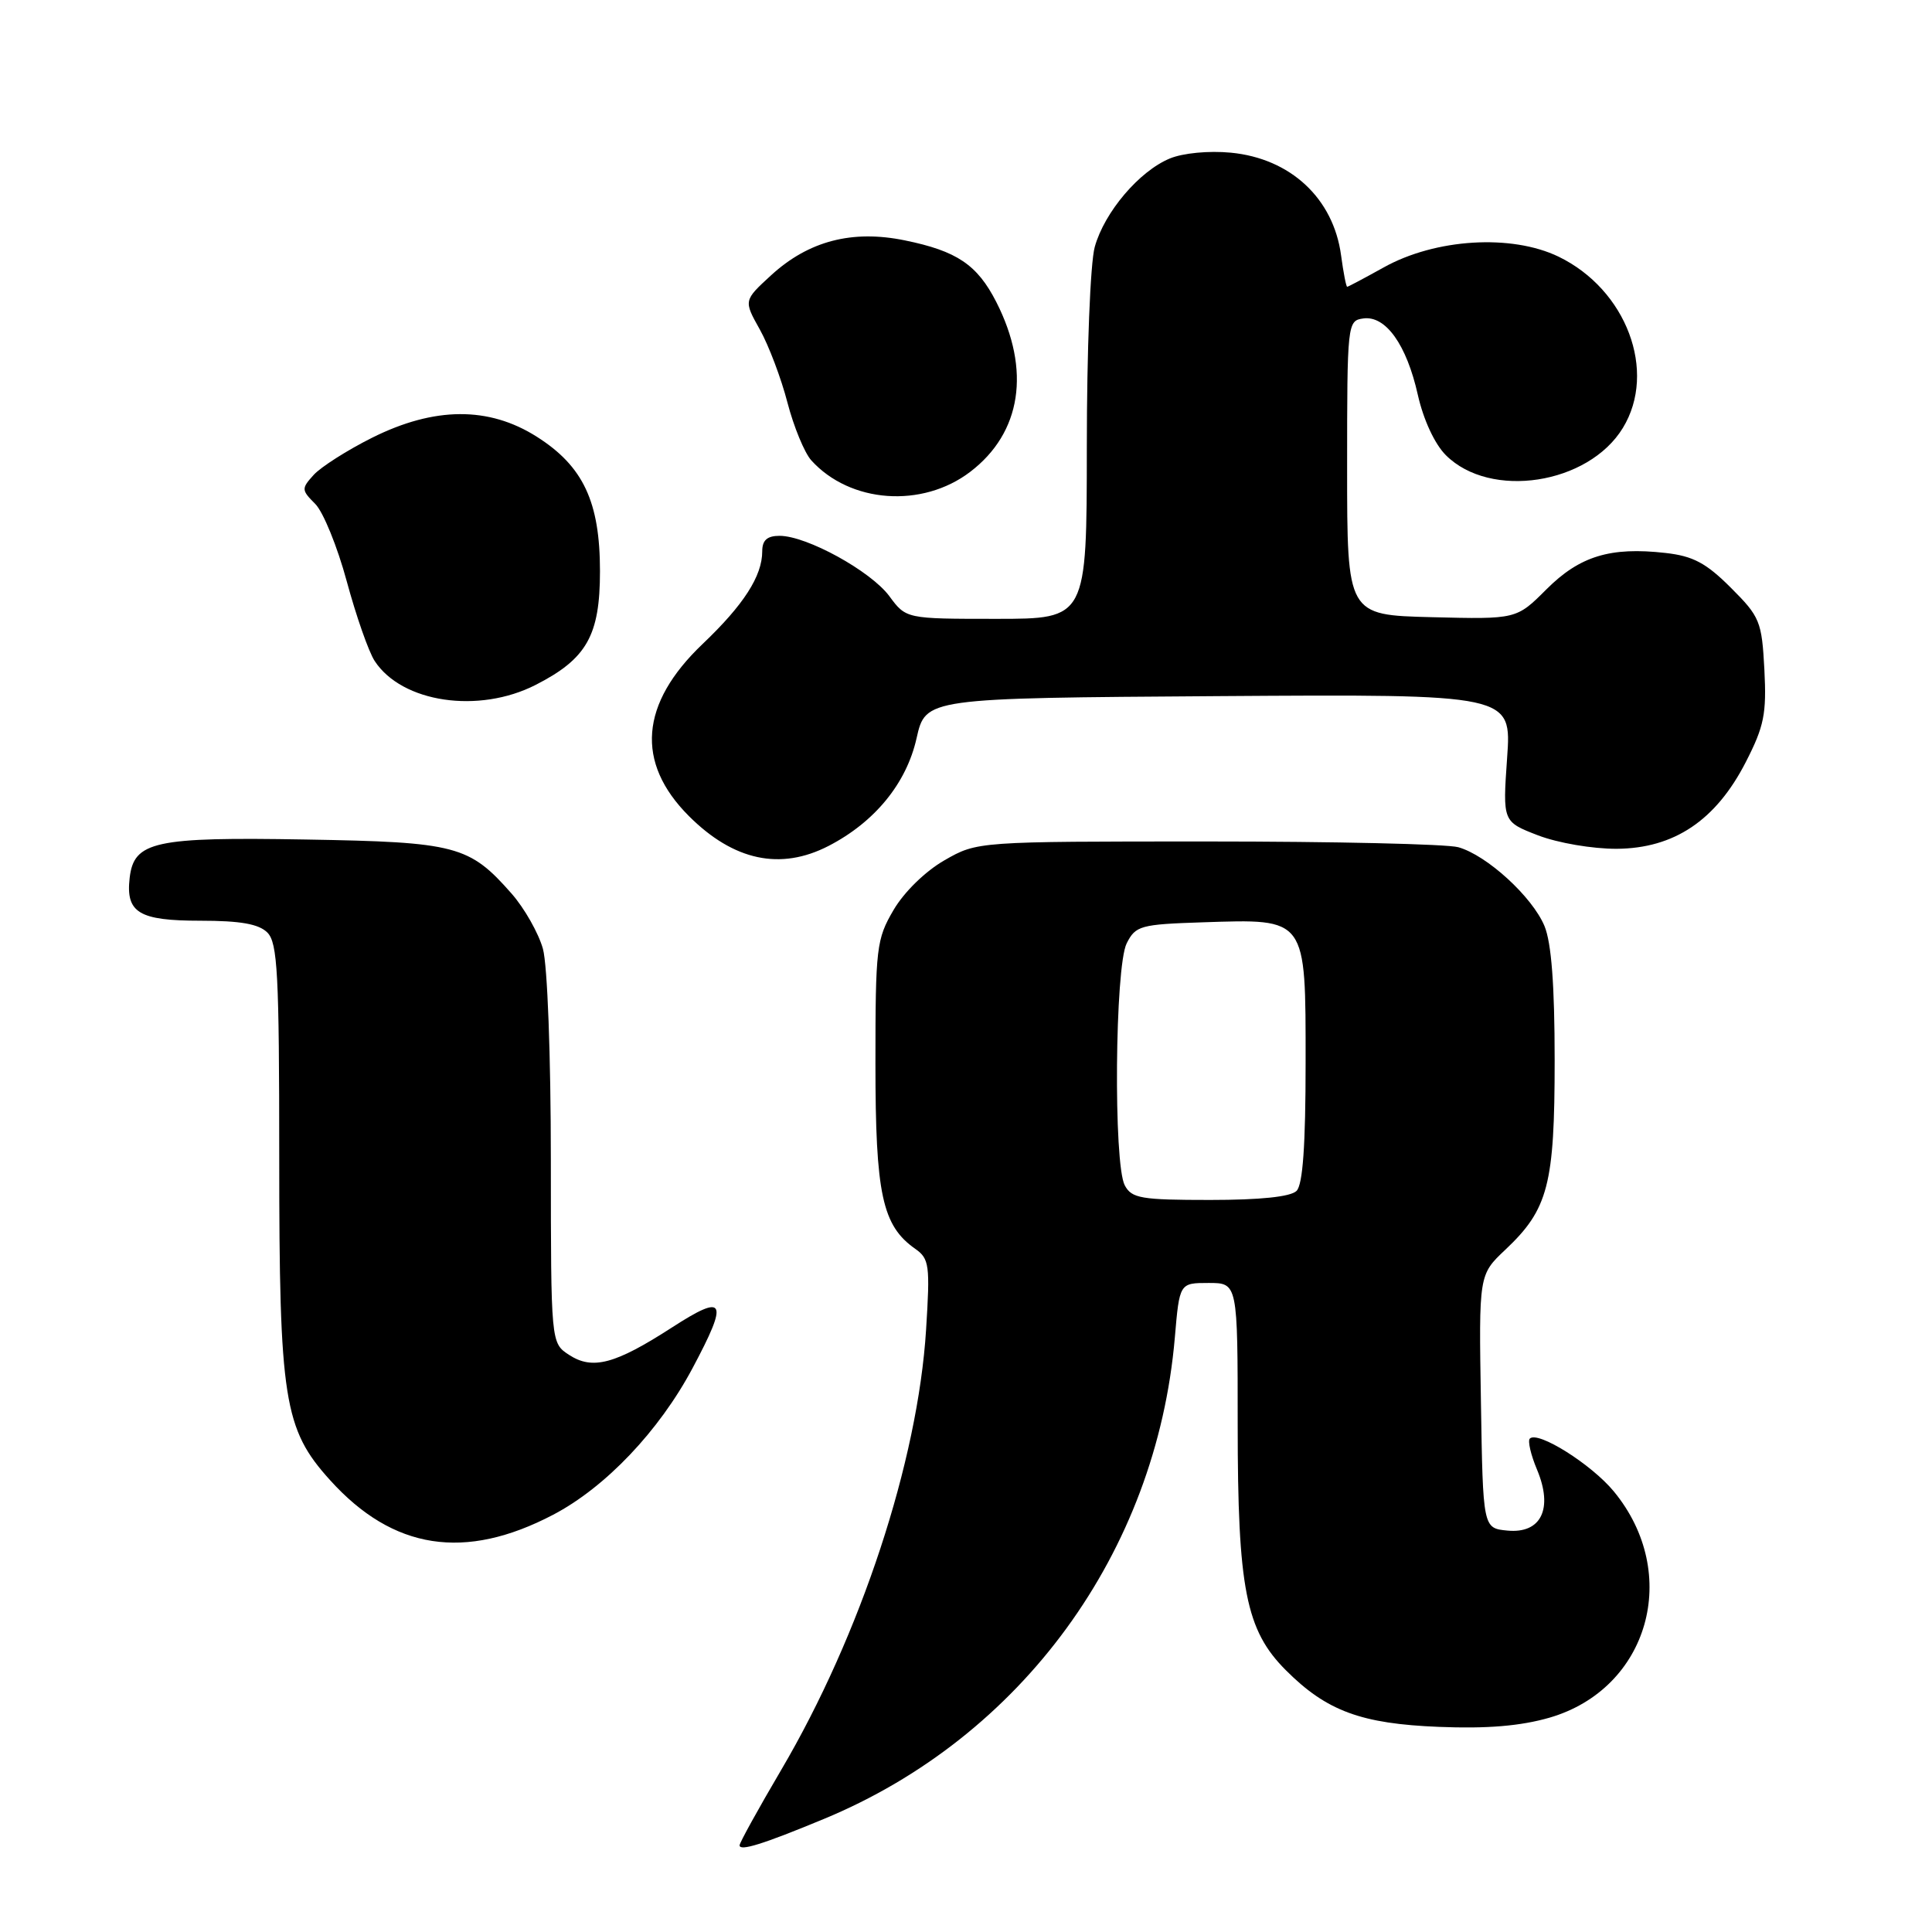 <?xml version="1.0" encoding="UTF-8" standalone="no"?>
<!DOCTYPE svg PUBLIC "-//W3C//DTD SVG 1.1//EN" "http://www.w3.org/Graphics/SVG/1.1/DTD/svg11.dtd" >
<svg xmlns="http://www.w3.org/2000/svg" xmlns:xlink="http://www.w3.org/1999/xlink" version="1.1" viewBox="0 0 256 256">
 <g >
 <path fill="currentColor"
d=" M 109.17 241.02 C 135.38 230.17 153.22 205.71 155.67 177.25 C 156.29 170.00 156.29 170.00 160.15 170.00 C 164.00 170.00 164.00 170.00 164.00 188.82 C 164.00 210.51 165.08 216.02 170.39 221.32 C 175.78 226.72 180.37 228.41 190.67 228.82 C 197.05 229.08 201.51 228.70 205.32 227.60 C 218.48 223.77 222.82 208.52 213.84 197.62 C 210.87 194.02 203.77 189.56 202.71 190.62 C 202.41 190.92 202.84 192.78 203.67 194.75 C 205.83 199.92 204.21 203.24 199.74 202.81 C 196.50 202.50 196.50 202.50 196.23 185.71 C 195.95 168.91 195.95 168.91 199.47 165.59 C 205.15 160.23 206.00 156.98 206.00 140.50 C 206.00 130.53 205.57 124.92 204.65 122.70 C 203.03 118.82 197.01 113.32 193.23 112.26 C 191.73 111.84 176.78 111.50 160.00 111.50 C 129.50 111.50 129.50 111.50 125.15 113.99 C 122.62 115.44 119.80 118.19 118.40 120.58 C 116.13 124.45 116.00 125.57 116.00 140.94 C 116.00 158.25 116.90 162.41 121.28 165.48 C 123.14 166.79 123.25 167.64 122.71 176.20 C 121.62 193.63 114.04 216.63 103.51 234.53 C 100.48 239.68 98.00 244.17 98.00 244.51 C 98.00 245.33 101.07 244.38 109.17 241.02 Z  M 73.30 200.71 C 80.23 197.08 87.34 189.60 91.77 181.28 C 96.59 172.24 96.12 171.32 89.02 175.91 C 81.49 180.77 78.51 181.56 75.39 179.52 C 73.00 177.95 73.00 177.95 72.99 153.73 C 72.99 139.91 72.54 127.88 71.94 125.72 C 71.36 123.65 69.50 120.36 67.80 118.42 C 62.18 112.03 60.48 111.58 40.50 111.24 C 20.46 110.89 17.74 111.49 17.18 116.33 C 16.65 120.94 18.40 122.00 26.55 122.00 C 31.86 122.00 34.29 122.43 35.43 123.57 C 36.78 124.93 37.00 129.04 37.00 153.39 C 37.00 185.48 37.61 189.35 43.73 196.12 C 52.08 205.37 61.60 206.84 73.30 200.71 Z  M 109.79 112.09 C 115.91 108.93 120.11 103.80 121.45 97.82 C 122.65 92.50 122.65 92.50 161.47 92.24 C 200.30 91.98 200.30 91.98 199.70 100.43 C 199.11 108.88 199.11 108.88 203.80 110.69 C 206.44 111.70 211.01 112.48 214.21 112.47 C 221.83 112.42 227.36 108.71 231.32 100.99 C 233.76 96.23 234.09 94.60 233.79 88.73 C 233.45 82.34 233.21 81.73 229.34 77.87 C 226.07 74.60 224.34 73.68 220.69 73.27 C 213.38 72.44 209.32 73.68 204.91 78.09 C 200.94 82.06 200.94 82.06 189.72 81.78 C 178.50 81.50 178.50 81.50 178.50 62.00 C 178.50 42.85 178.54 42.49 180.63 42.20 C 183.60 41.77 186.38 45.66 187.87 52.32 C 188.61 55.61 190.10 58.83 191.58 60.31 C 197.47 66.20 210.47 64.20 215.04 56.70 C 219.60 49.22 215.52 38.37 206.52 34.01 C 200.27 30.99 190.18 31.61 183.32 35.45 C 180.80 36.85 178.64 38.00 178.51 38.00 C 178.37 38.00 178.01 36.13 177.70 33.84 C 176.69 26.29 171.00 20.99 163.09 20.23 C 160.17 19.95 156.75 20.28 155.01 21.00 C 150.95 22.68 146.34 28.11 145.06 32.72 C 144.47 34.85 144.01 46.46 144.01 59.25 C 144.00 82.00 144.00 82.00 132.03 82.00 C 120.06 82.00 120.06 82.00 117.84 78.99 C 115.38 75.67 106.89 71.00 103.30 71.00 C 101.65 71.00 101.00 71.58 101.00 73.05 C 101.00 76.33 98.54 80.15 93.10 85.33 C 84.80 93.24 84.18 101.03 91.29 108.14 C 97.21 114.05 103.41 115.38 109.79 112.09 Z  M 70.98 90.75 C 77.76 87.29 79.50 84.20 79.50 75.68 C 79.50 66.49 77.28 61.77 71.13 57.87 C 64.77 53.83 57.56 53.88 49.31 58.00 C 46.01 59.65 42.53 61.87 41.57 62.92 C 39.92 64.74 39.93 64.93 41.77 66.77 C 42.83 67.83 44.71 72.45 45.95 77.04 C 47.19 81.62 48.85 86.37 49.65 87.59 C 53.27 93.11 63.42 94.61 70.98 90.75 Z  M 128.56 62.52 C 135.35 57.34 136.62 49.05 132.01 40.01 C 129.49 35.08 126.80 33.26 119.89 31.85 C 112.92 30.42 107.15 31.92 102.18 36.47 C 98.53 39.82 98.53 39.82 100.68 43.66 C 101.86 45.77 103.51 50.13 104.34 53.34 C 105.18 56.56 106.60 60.00 107.50 61.00 C 112.65 66.69 122.20 67.37 128.56 62.52 Z  M 149.04 157.07 C 147.52 154.23 147.73 128.10 149.29 125.00 C 150.47 122.66 151.10 122.48 159.39 122.21 C 173.21 121.76 173.00 121.47 173.00 140.82 C 173.00 151.76 172.63 156.97 171.80 157.80 C 171.02 158.58 166.99 159.00 160.34 159.00 C 151.21 159.00 149.96 158.79 149.04 157.07 Z "/>
</g>
</svg>